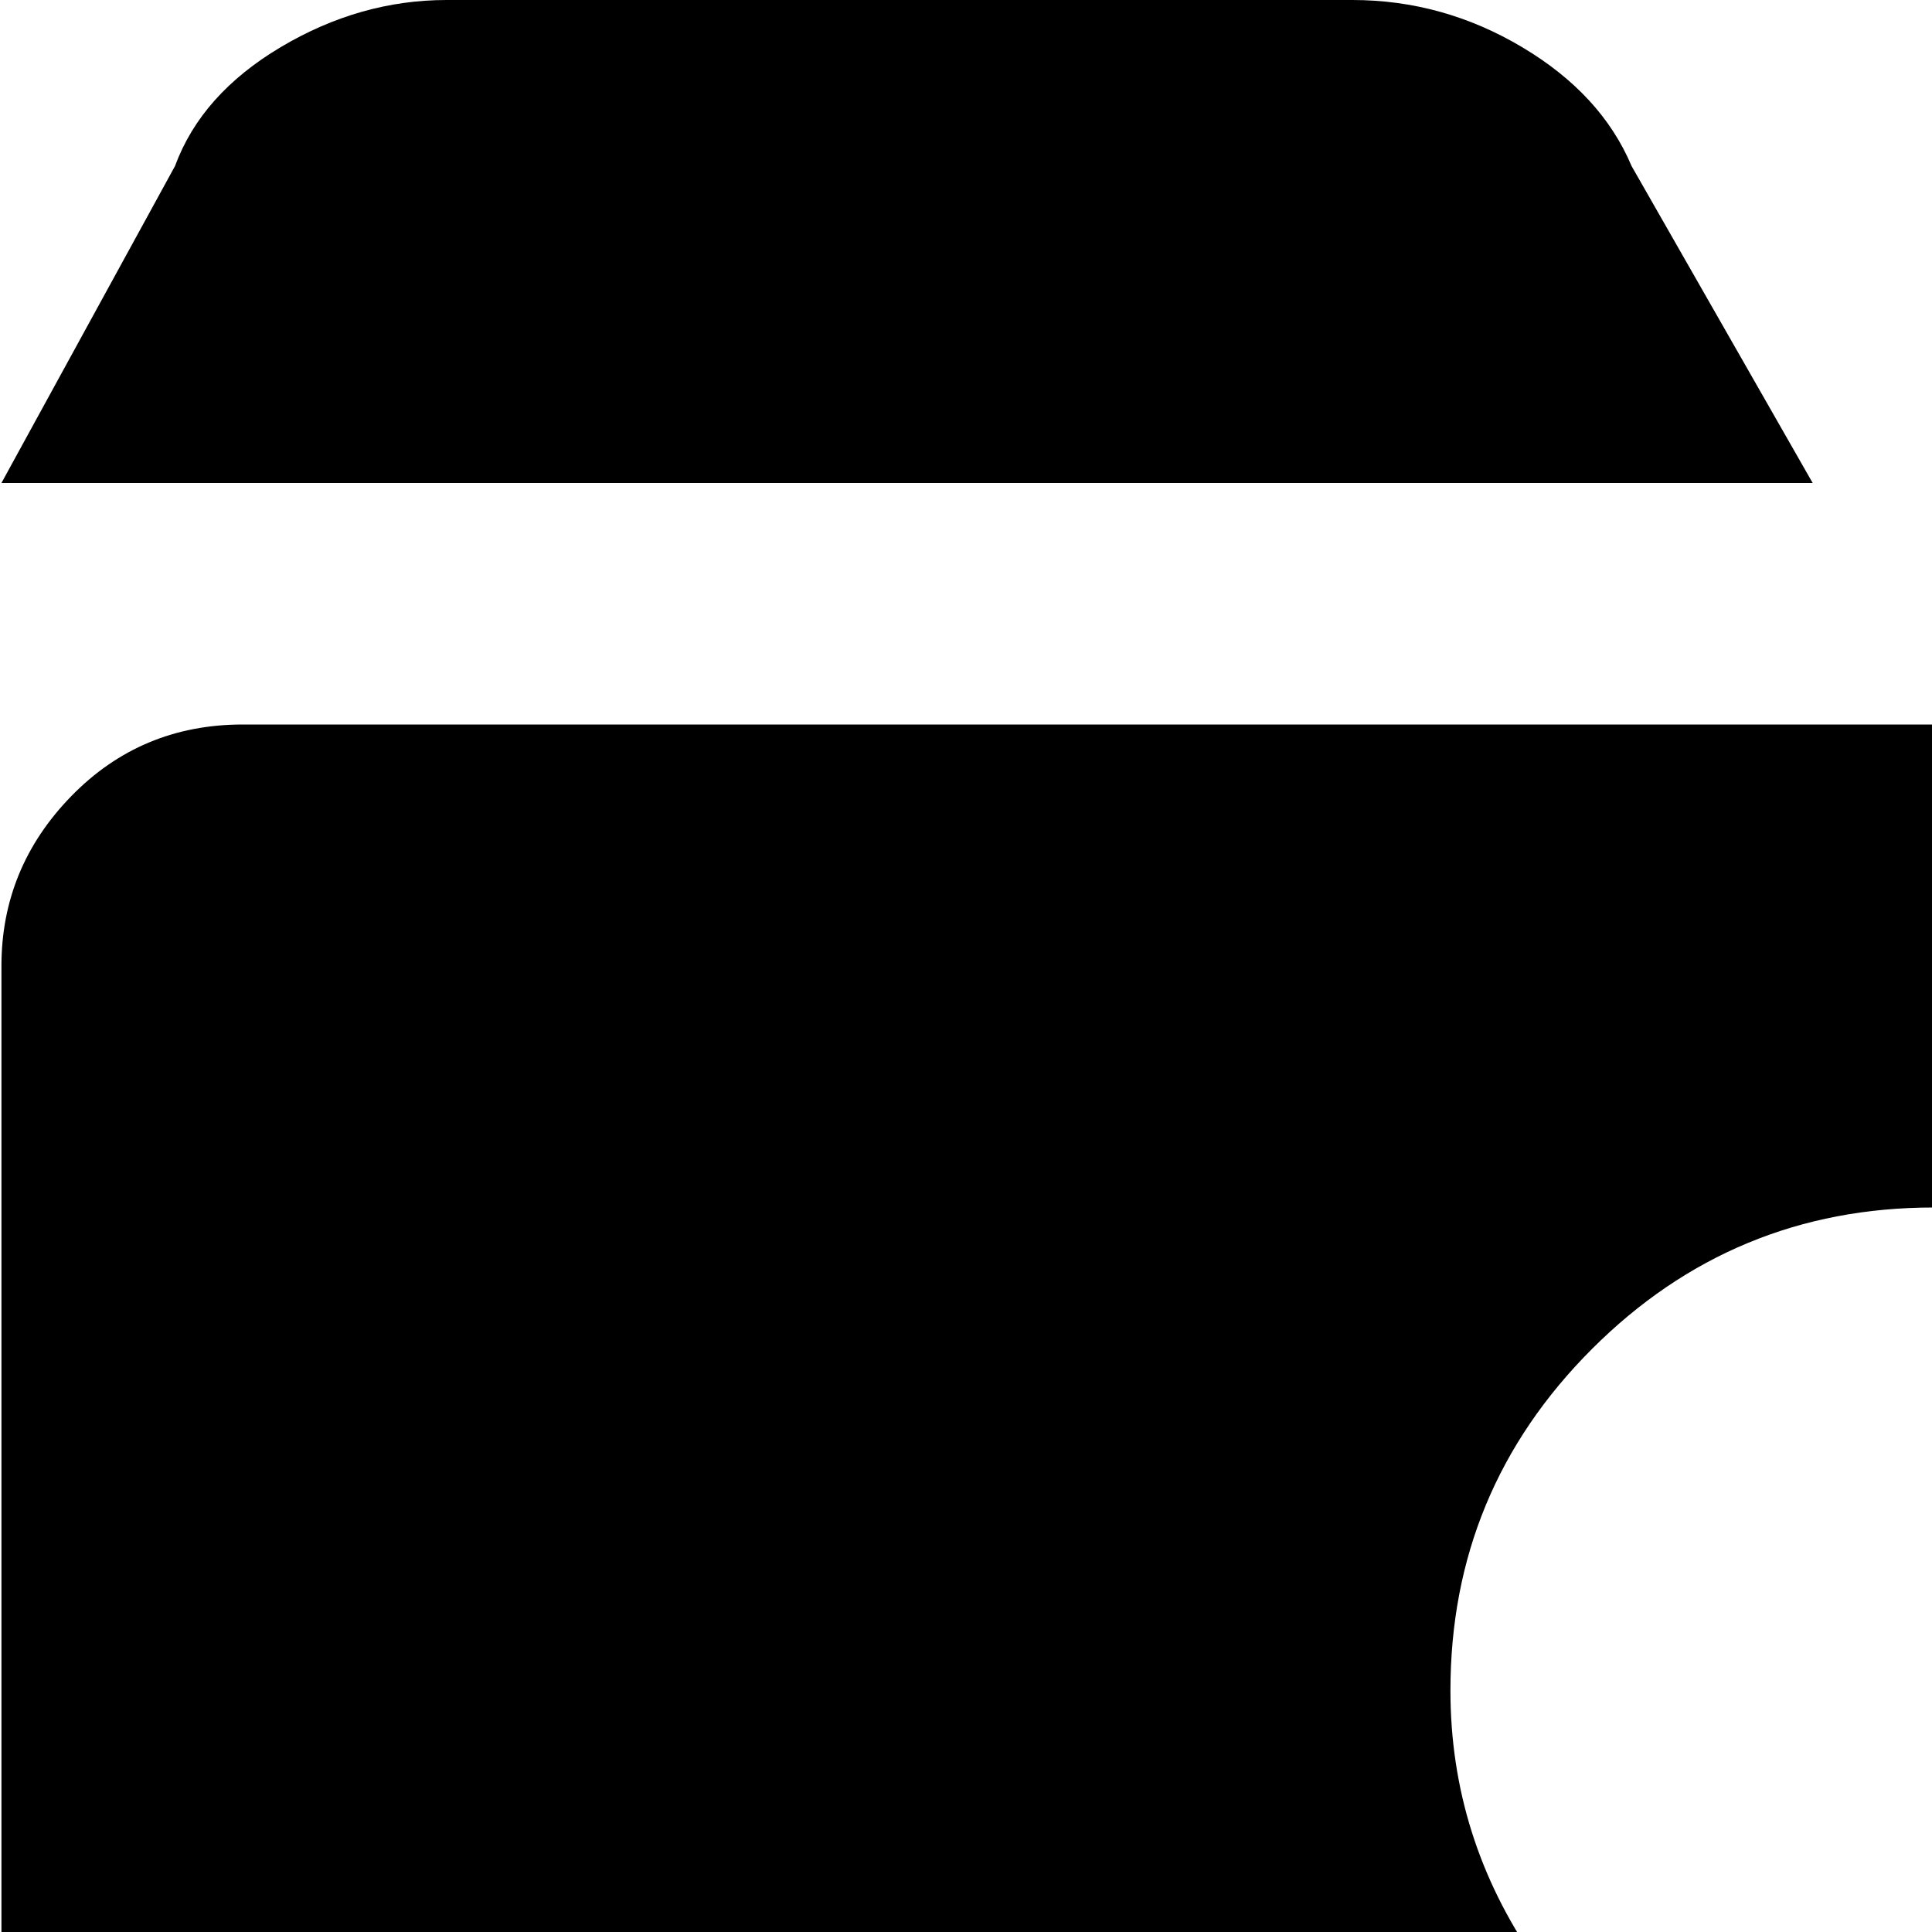 <svg xmlns="http://www.w3.org/2000/svg" version="1.1" viewBox="0 0 512 512" fill="currentColor"><path fill="currentColor" d="M896.38 896h-768q-53 0-90.5-37.5T.38 768V256q0-26 18.5-45t45.5-19h480q0-7 11.5-28t22.5-39l12-17q7-19 28-31.5t44-12.5h240q24 0 45 12.5t28 31.5q49 64 49 84v576q0 53-37.5 90.5t-90.5 37.5m-256-448q0-53-37.5-90.5t-90.5-37.5t-90.5 37.5t-37.5 90.5q0 39 22.5 71.5t58.5 46.5l-81 202h256l-81-202q36-14 58.5-46.5t22.5-71.5m-594-404q7-19 28-31.5t44-12.5h240q24 0 45 12.5t29 31.5l48 84H.38z"/></svg>